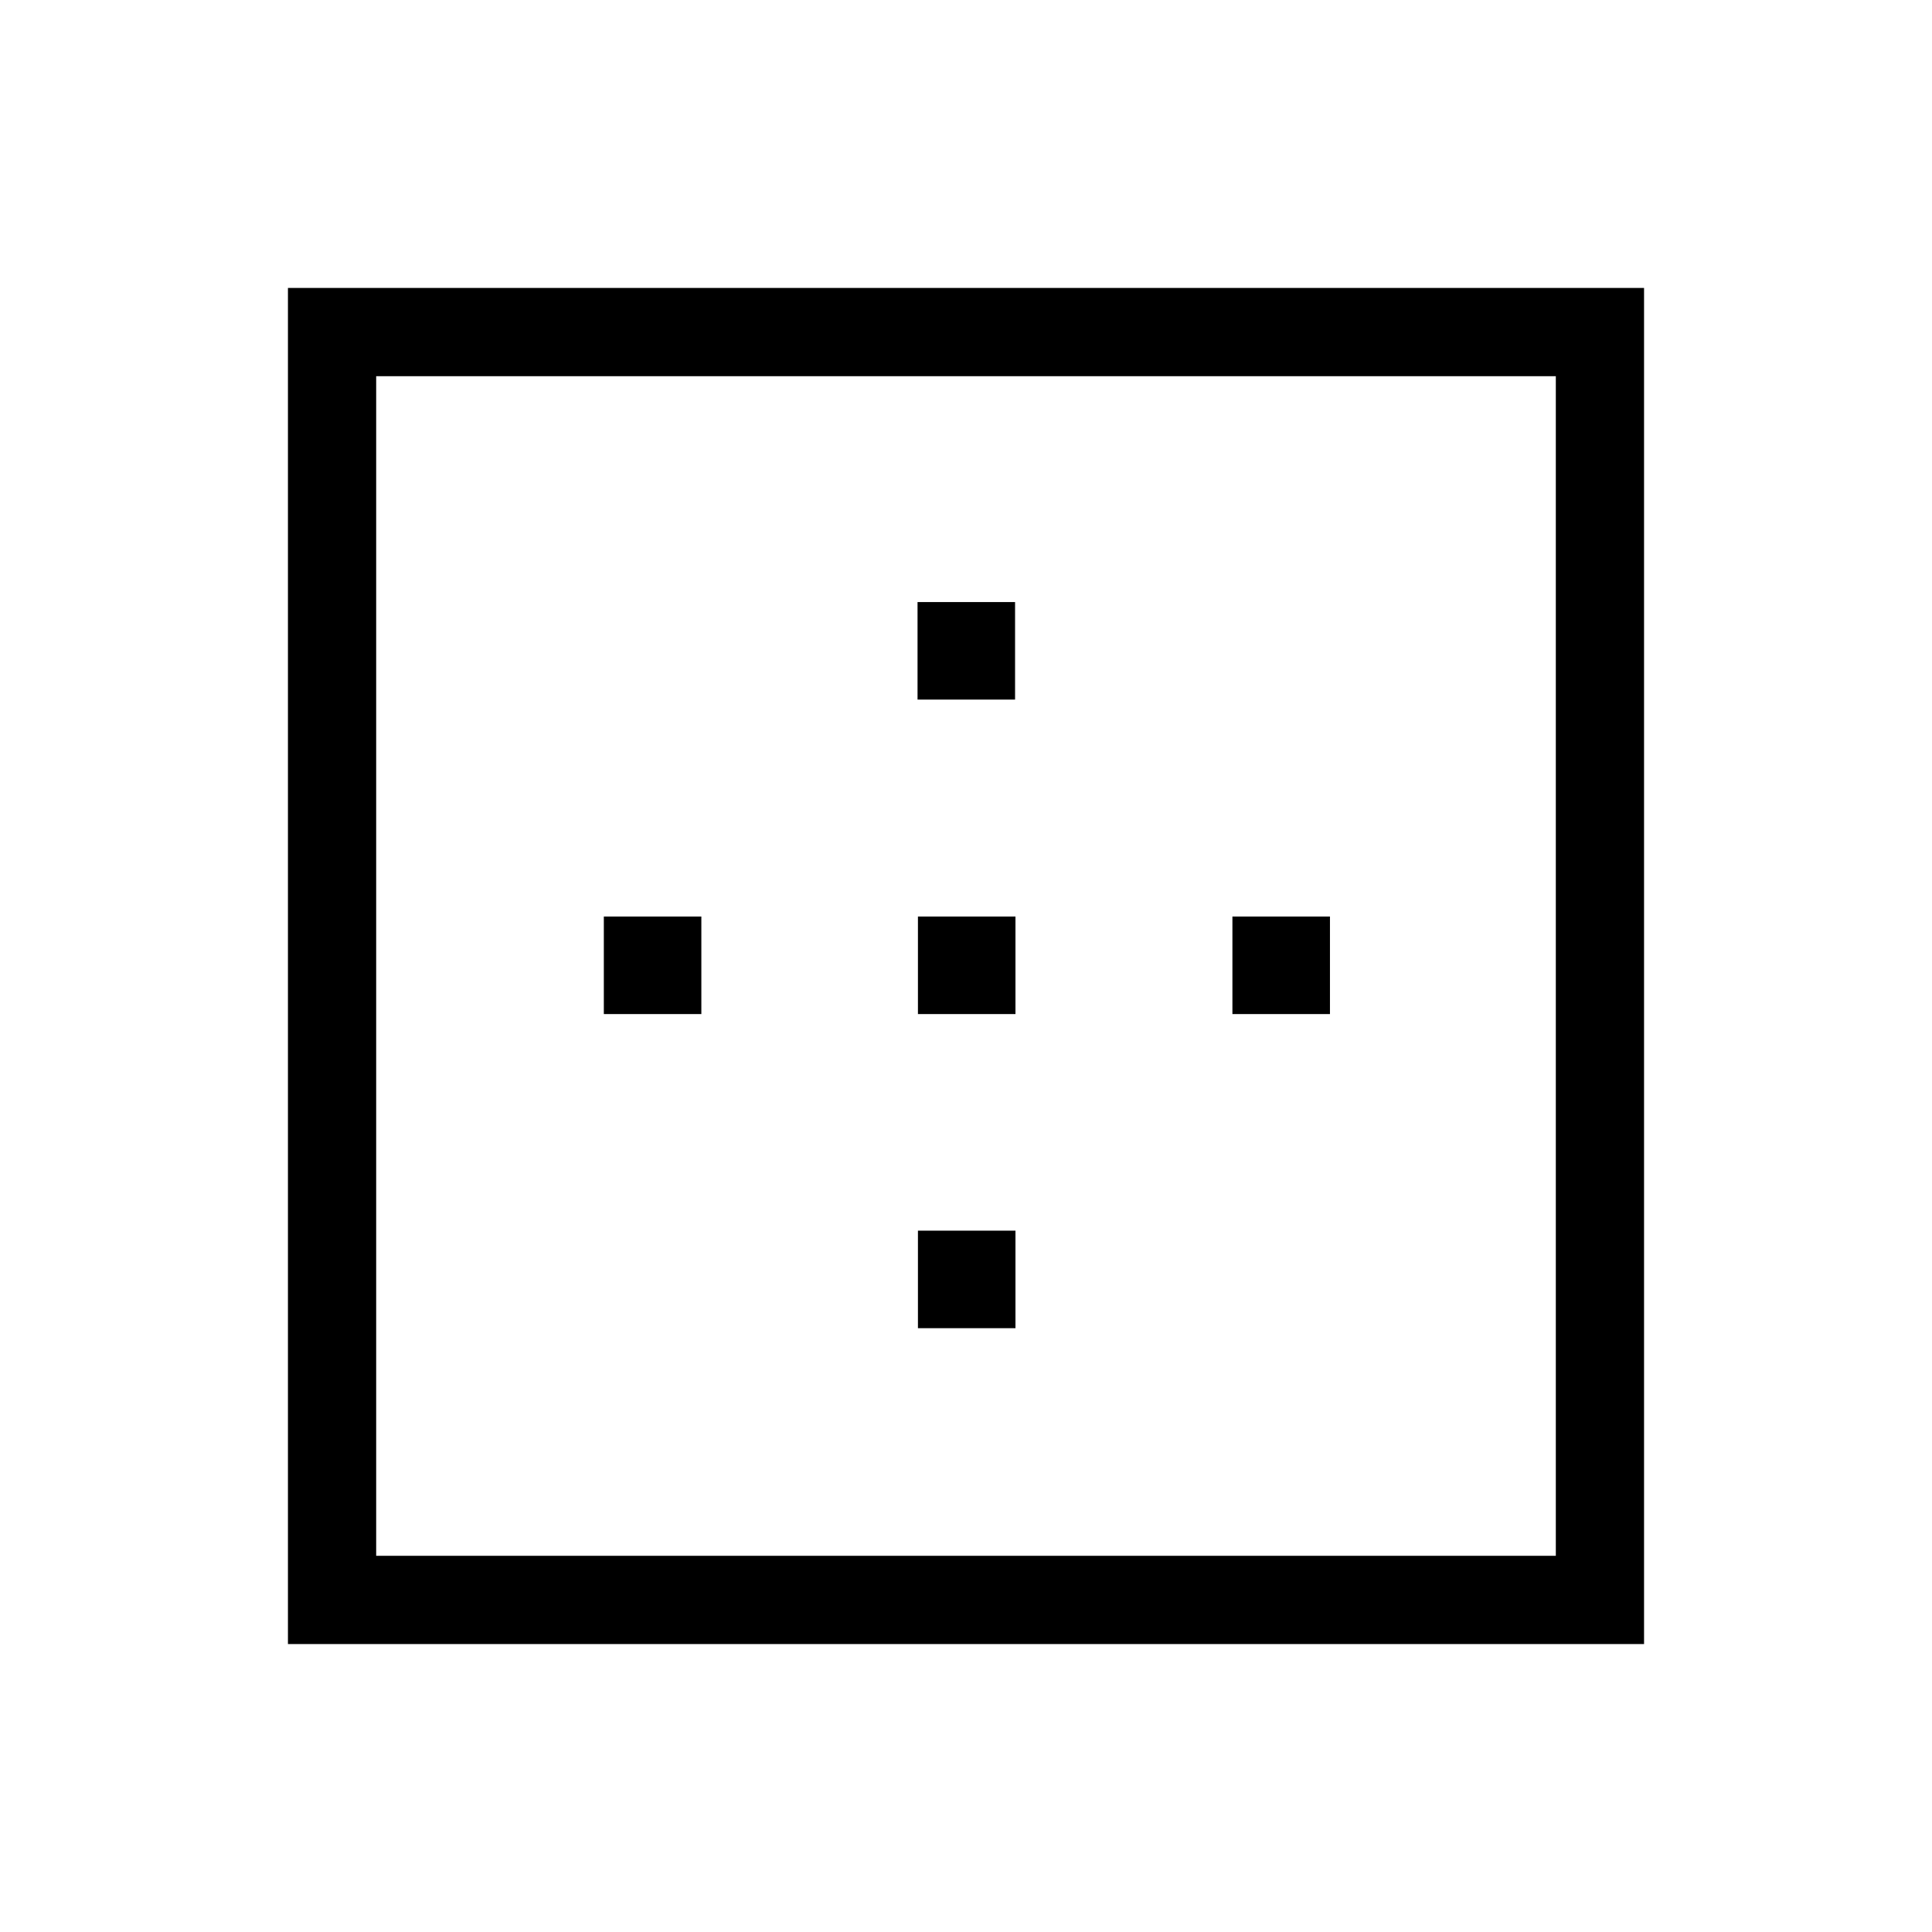 <svg xmlns="http://www.w3.org/2000/svg" height="48" viewBox="0 -960 960 960" width="48"><path d="M186.92-186.92h586.16v-586.16H186.92v586.16Zm-43.84 43.84v-673.84h673.84v673.84H143.08Zm156.96-313.04v-48.46h48.46v48.46h-48.46Zm156.08 156.08v-48.46h48.46v48.46h-48.46Zm0-156.08v-48.46h48.46v48.46h-48.46Zm-.2-156.26v-48.47h48.46v48.47h-48.46Zm156.46 156.26v-48.46h48.47v48.46h-48.47Z"/></svg>